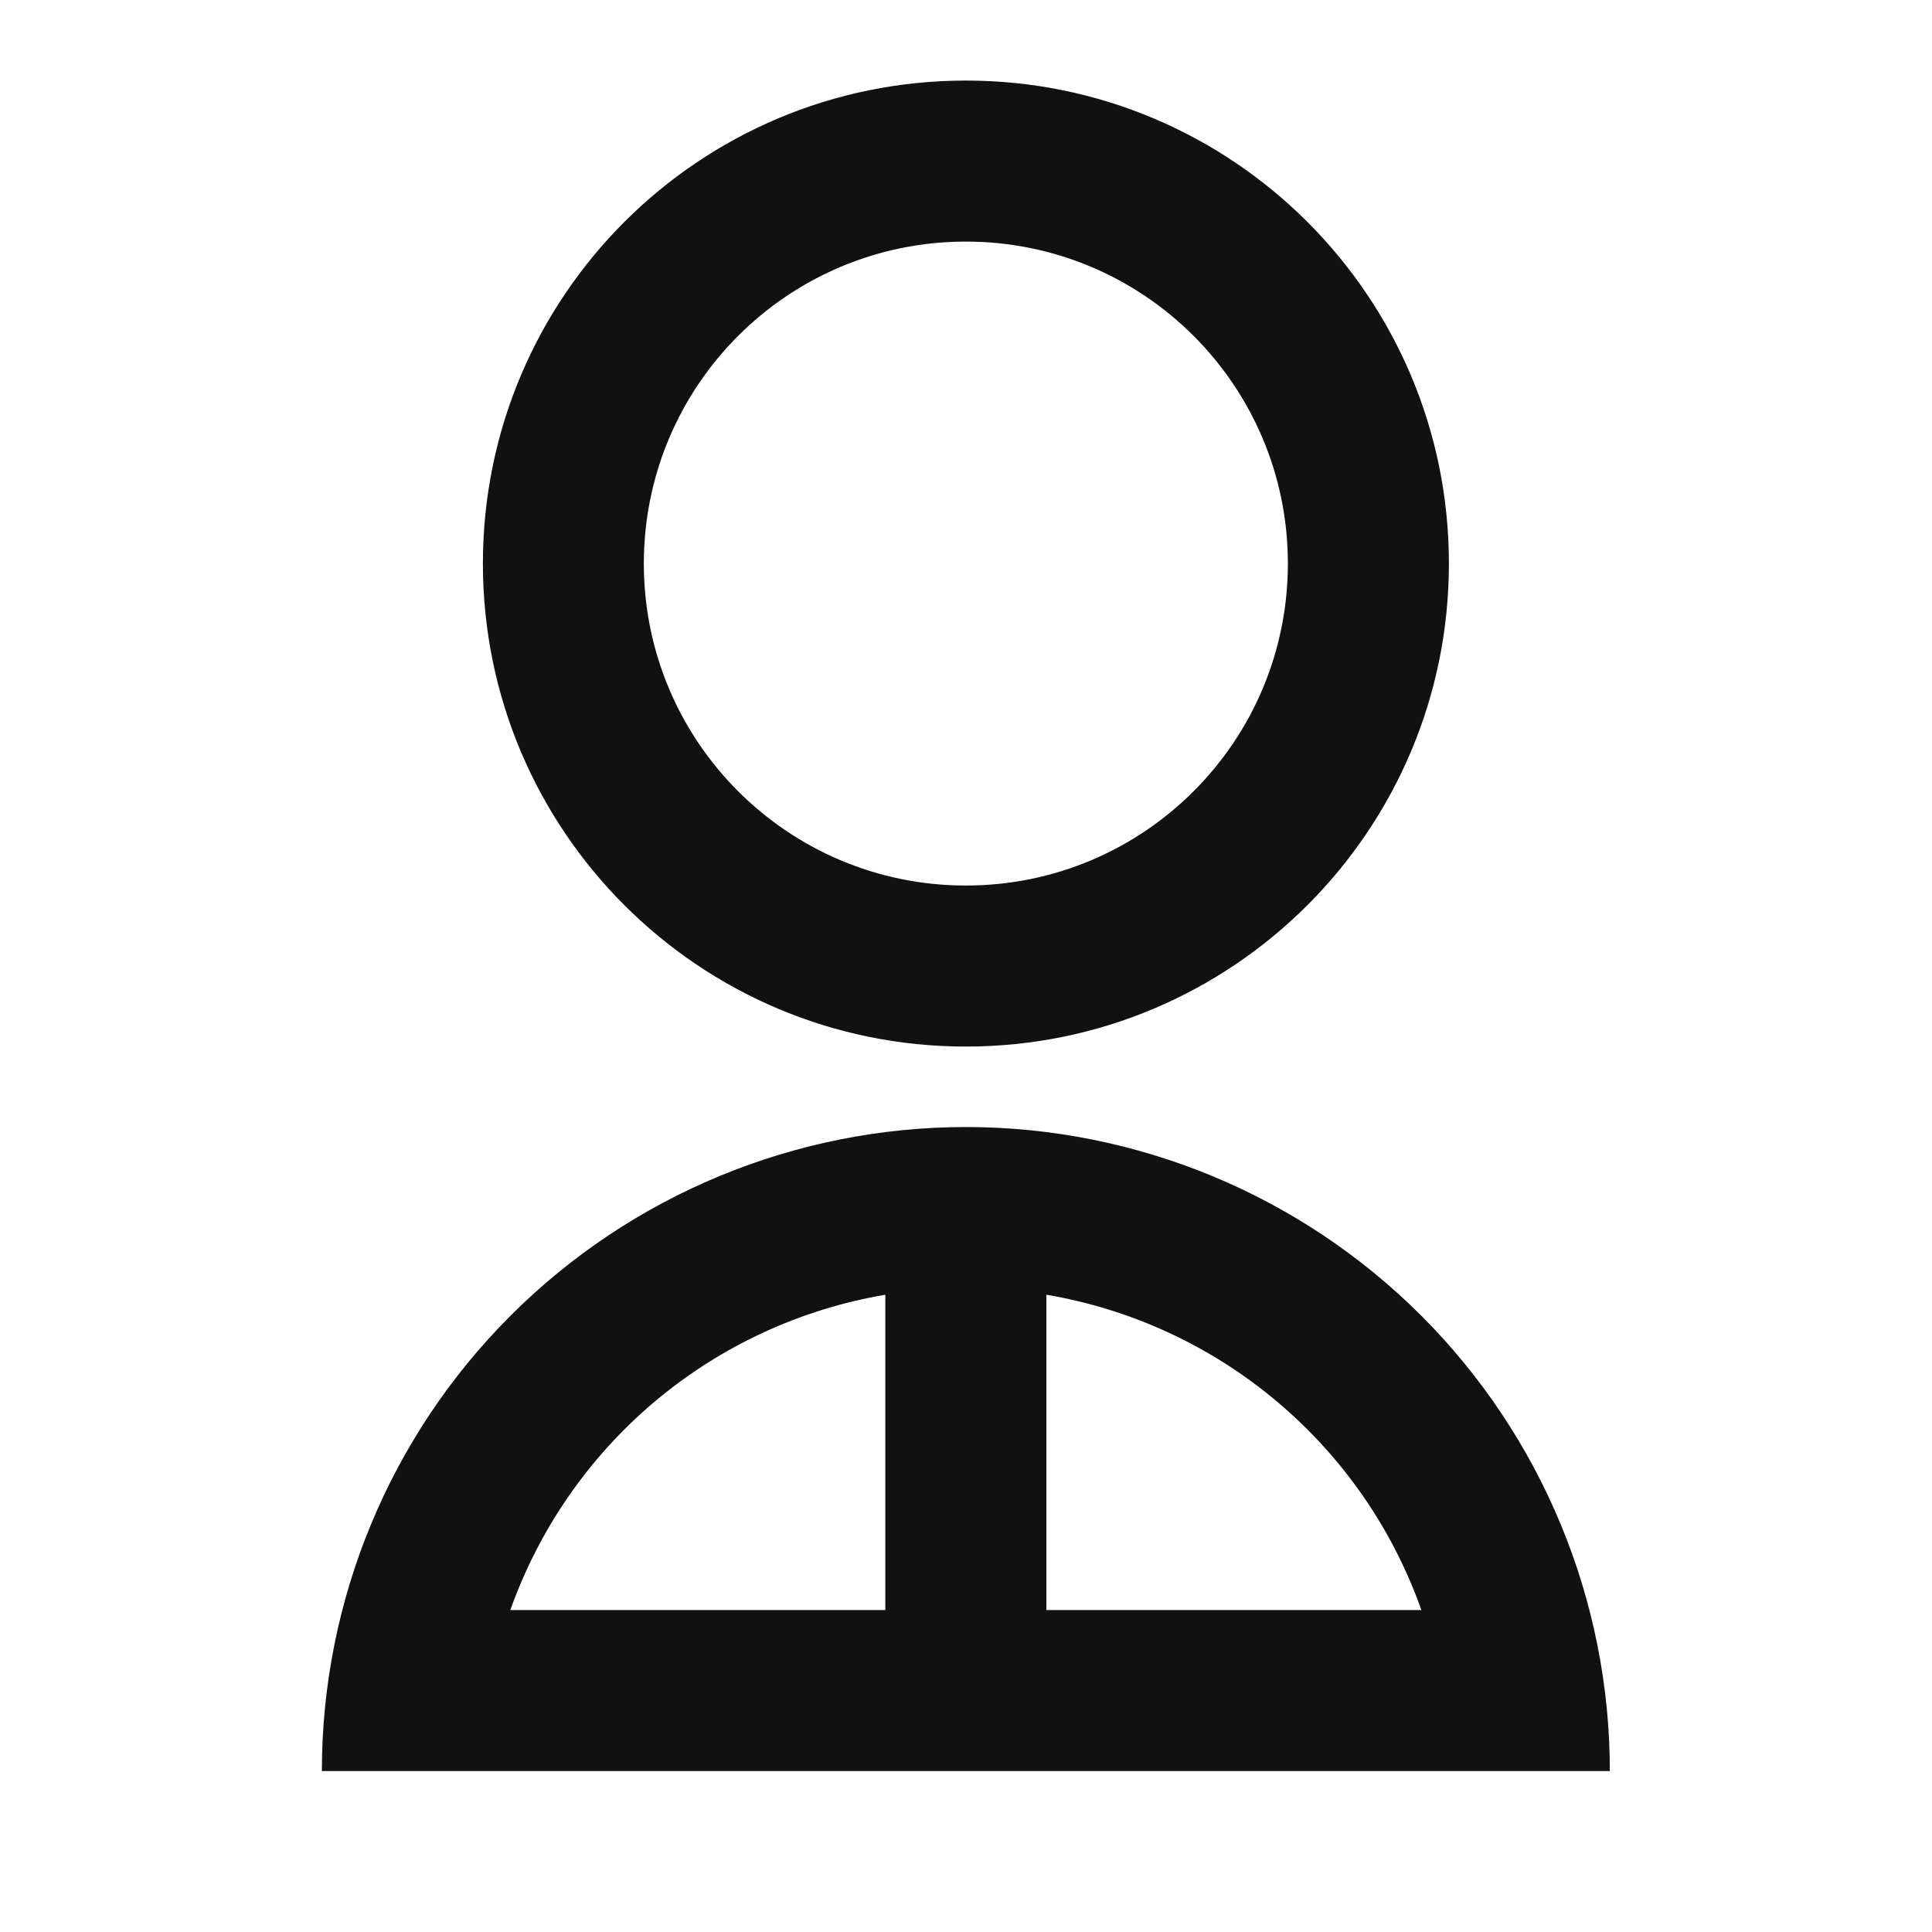 <svg width="20" height="20" viewBox="0 0 20 20" fill="none" xmlns="http://www.w3.org/2000/svg">
<path d="M3.332 18.334C3.332 16.566 4.034 14.87 5.285 13.62C6.535 12.37 8.231 11.667 9.999 11.667C11.767 11.667 13.463 12.37 14.713 13.62C15.963 14.87 16.665 16.566 16.665 18.334H3.332ZM10.832 13.403V16.667H14.714C14.417 15.827 13.9 15.081 13.217 14.507C12.535 13.933 11.711 13.552 10.832 13.403ZM9.165 16.667V13.403C8.286 13.552 7.463 13.933 6.78 14.507C6.098 15.081 5.581 15.827 5.283 16.667H9.165ZM9.999 10.834C7.236 10.834 4.999 8.596 4.999 5.834C4.999 3.071 7.236 0.834 9.999 0.834C12.761 0.834 14.999 3.071 14.999 5.834C14.999 8.596 12.761 10.834 9.999 10.834ZM9.999 9.167C11.84 9.167 13.332 7.676 13.332 5.834C13.332 3.992 11.84 2.501 9.999 2.501C8.157 2.501 6.665 3.992 6.665 5.834C6.665 7.676 8.157 9.167 9.999 9.167Z" fill="#111111"/>
</svg>
